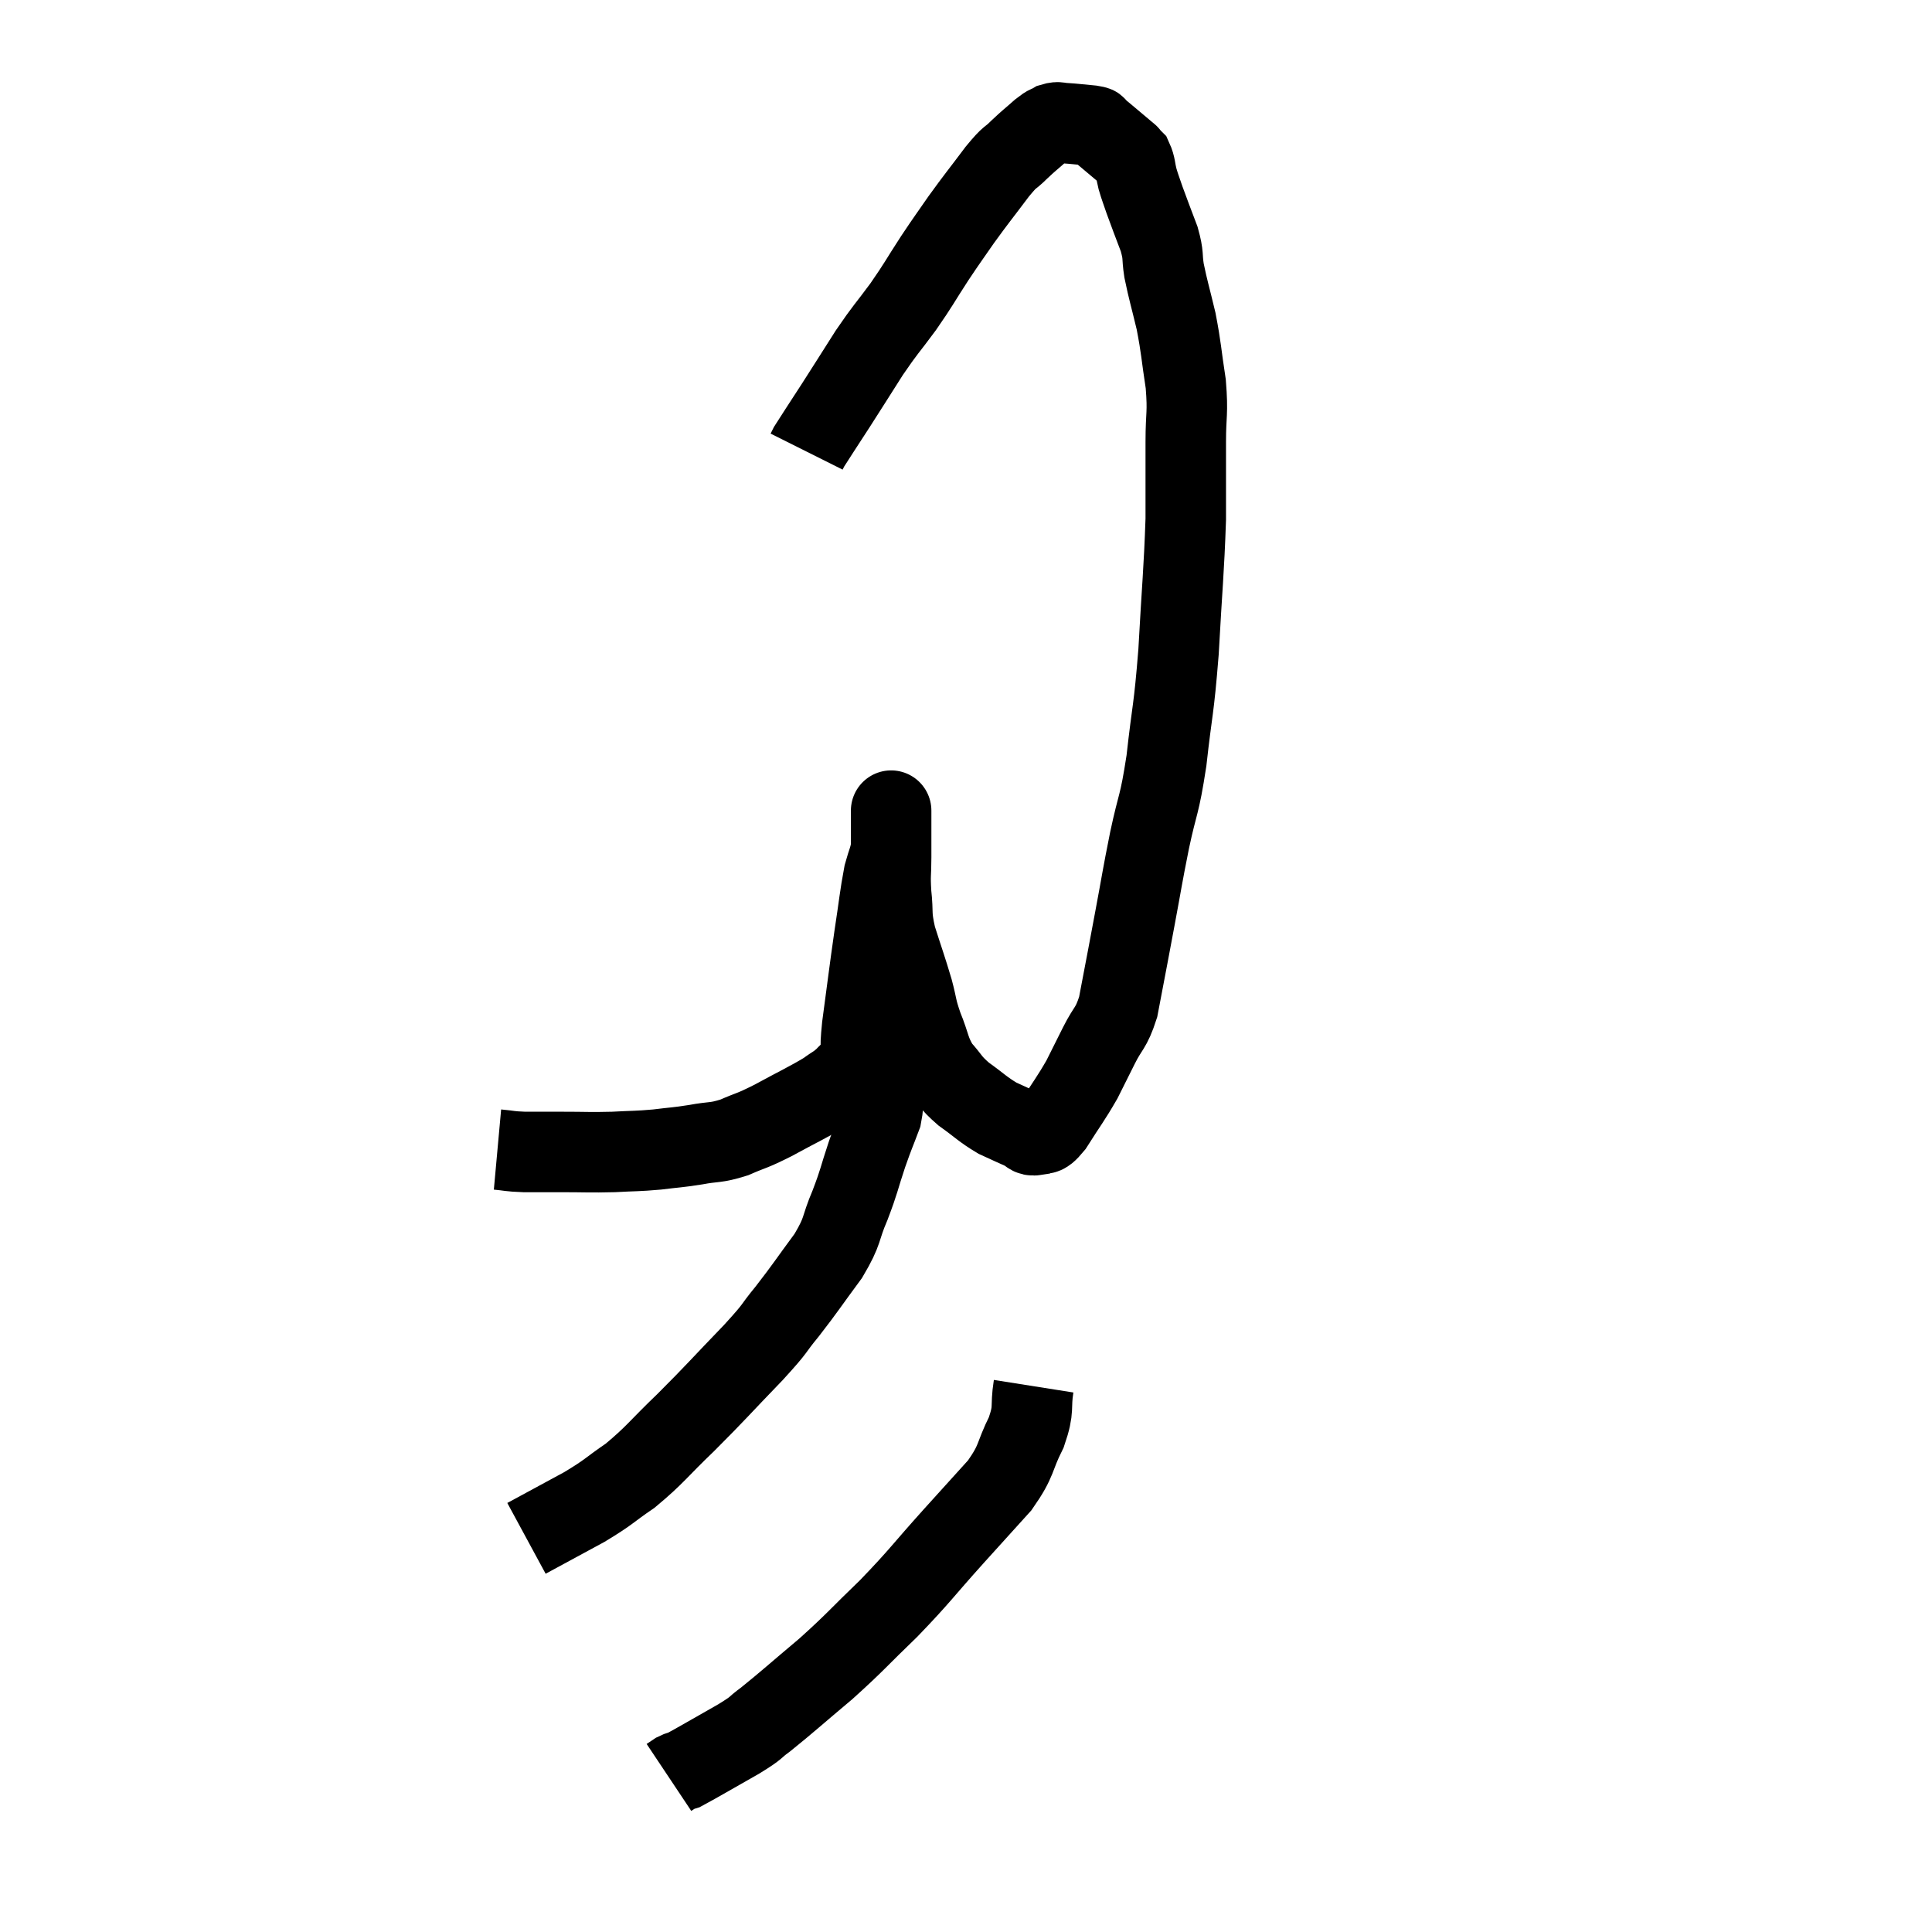 <svg width="48" height="48" viewBox="0 0 48 48" xmlns="http://www.w3.org/2000/svg"><path d="M 12.36 28.56 C 12.69 28.59, 12.63 28.605, 13.02 28.62 C 13.47 28.62, 13.365 28.62, 13.92 28.62 C 14.58 28.62, 14.64 28.635, 15.24 28.62 C 15.78 28.59, 15.81 28.605, 16.32 28.56 C 16.8 28.5, 16.8 28.515, 17.28 28.44 C 17.76 28.35, 17.76 28.41, 18.24 28.26 C 18.72 28.05, 18.63 28.125, 19.2 27.84 C 19.86 27.48, 20.07 27.39, 20.52 27.12 C 20.76 26.94, 20.775 26.97, 21 26.76 C 21.21 26.52, 21.315 26.595, 21.42 26.28 C 21.42 25.89, 21.345 26.25, 21.42 25.5 C 21.57 24.39, 21.585 24.225, 21.72 23.28 C 21.84 22.5, 21.855 22.275, 21.96 21.72 C 22.05 21.39, 22.095 21.345, 22.14 21.06 C 22.14 20.82, 22.14 20.805, 22.14 20.58 C 22.14 20.37, 22.14 20.265, 22.14 20.16 C 22.14 20.16, 22.14 20.16, 22.14 20.16 C 22.14 20.16, 22.14 20.115, 22.14 20.16 C 22.14 20.25, 22.14 20.055, 22.14 20.34 C 22.14 20.82, 22.14 20.835, 22.14 21.3 C 22.14 21.75, 22.11 21.705, 22.14 22.2 C 22.2 22.74, 22.125 22.68, 22.26 23.28 C 22.47 23.94, 22.515 24.045, 22.68 24.6 C 22.8 25.05, 22.755 25.02, 22.92 25.5 C 23.13 26.01, 23.085 26.1, 23.34 26.52 C 23.64 26.85, 23.58 26.865, 23.94 27.18 C 24.36 27.48, 24.405 27.555, 24.78 27.78 C 25.11 27.93, 25.2 27.975, 25.44 28.08 C 25.59 28.14, 25.56 28.23, 25.74 28.2 C 25.95 28.08, 25.875 28.305, 26.16 27.96 C 26.52 27.39, 26.595 27.315, 26.88 26.82 C 27.09 26.4, 27.075 26.43, 27.3 25.98 C 27.54 25.5, 27.6 25.575, 27.78 25.02 C 27.9 24.39, 27.915 24.315, 28.02 23.76 C 28.11 23.28, 28.065 23.52, 28.2 22.8 C 28.38 21.84, 28.365 21.855, 28.56 20.88 C 28.77 19.89, 28.8 20.07, 28.98 18.9 C 29.13 17.55, 29.16 17.7, 29.28 16.2 C 29.37 14.55, 29.415 14.205, 29.46 12.9 C 29.46 11.94, 29.46 11.82, 29.46 10.98 C 29.46 10.26, 29.52 10.29, 29.46 9.54 C 29.34 8.76, 29.355 8.685, 29.22 7.98 C 29.07 7.35, 29.025 7.23, 28.92 6.72 C 28.86 6.33, 28.92 6.375, 28.8 5.94 C 28.62 5.46, 28.575 5.355, 28.44 4.98 C 28.35 4.71, 28.335 4.695, 28.26 4.44 C 28.2 4.2, 28.215 4.125, 28.14 3.96 C 28.05 3.87, 28.005 3.825, 27.96 3.78 C 27.96 3.78, 27.96 3.78, 27.96 3.78 C 27.96 3.78, 28.14 3.93, 27.96 3.78 C 27.6 3.48, 27.45 3.345, 27.24 3.18 C 27.18 3.15, 27.315 3.15, 27.12 3.12 C 26.79 3.09, 26.7 3.075, 26.46 3.06 C 26.31 3.06, 26.31 3.015, 26.16 3.06 C 26.01 3.15, 26.07 3.075, 25.86 3.24 C 25.59 3.48, 25.59 3.465, 25.32 3.72 C 25.05 3.99, 25.14 3.825, 24.78 4.26 C 24.33 4.86, 24.27 4.92, 23.88 5.46 C 23.55 5.94, 23.58 5.88, 23.22 6.42 C 22.83 7.02, 22.845 7.035, 22.44 7.62 C 22.02 8.19, 22.02 8.145, 21.6 8.76 C 21.18 9.42, 21.135 9.495, 20.76 10.08 C 20.43 10.59, 20.28 10.815, 20.1 11.1 C 20.07 11.16, 20.055 11.19, 20.04 11.22 L 20.04 11.22" fill="none" stroke="black" stroke-width="2"></path><path d="M 21.9 25.86 C 21.9 26.34, 21.9 26.355, 21.9 26.82 C 21.9 27.27, 21.99 27.255, 21.9 27.72 C 21.72 28.2, 21.735 28.125, 21.54 28.68 C 21.33 29.31, 21.36 29.31, 21.12 29.94 C 20.85 30.57, 20.97 30.54, 20.58 31.2 C 20.07 31.89, 20.025 31.98, 19.56 32.58 C 19.14 33.09, 19.35 32.91, 18.72 33.6 C 17.88 34.47, 17.805 34.575, 17.04 35.34 C 16.35 36, 16.29 36.135, 15.66 36.66 C 15.09 37.05, 15.165 37.05, 14.52 37.44 C 13.8 37.83, 13.44 38.025, 13.08 38.22 C 13.08 38.22, 13.08 38.22, 13.08 38.22 L 13.08 38.22" fill="none" stroke="black" stroke-width="2"></path><path d="M 25.68 34.44 C 25.59 35.01, 25.71 34.965, 25.5 35.58 C 25.17 36.24, 25.29 36.255, 24.84 36.9 C 24.27 37.53, 24.39 37.395, 23.7 38.16 C 22.89 39.06, 22.875 39.135, 22.08 39.96 C 21.3 40.71, 21.285 40.77, 20.52 41.46 C 19.77 42.09, 19.56 42.285, 19.02 42.72 C 18.69 42.96, 18.87 42.885, 18.36 43.2 C 17.67 43.59, 17.37 43.77, 16.98 43.98 C 16.89 44.01, 16.89 43.995, 16.8 44.04 L 16.62 44.16" fill="none" stroke="black" stroke-width="2"></path></svg>